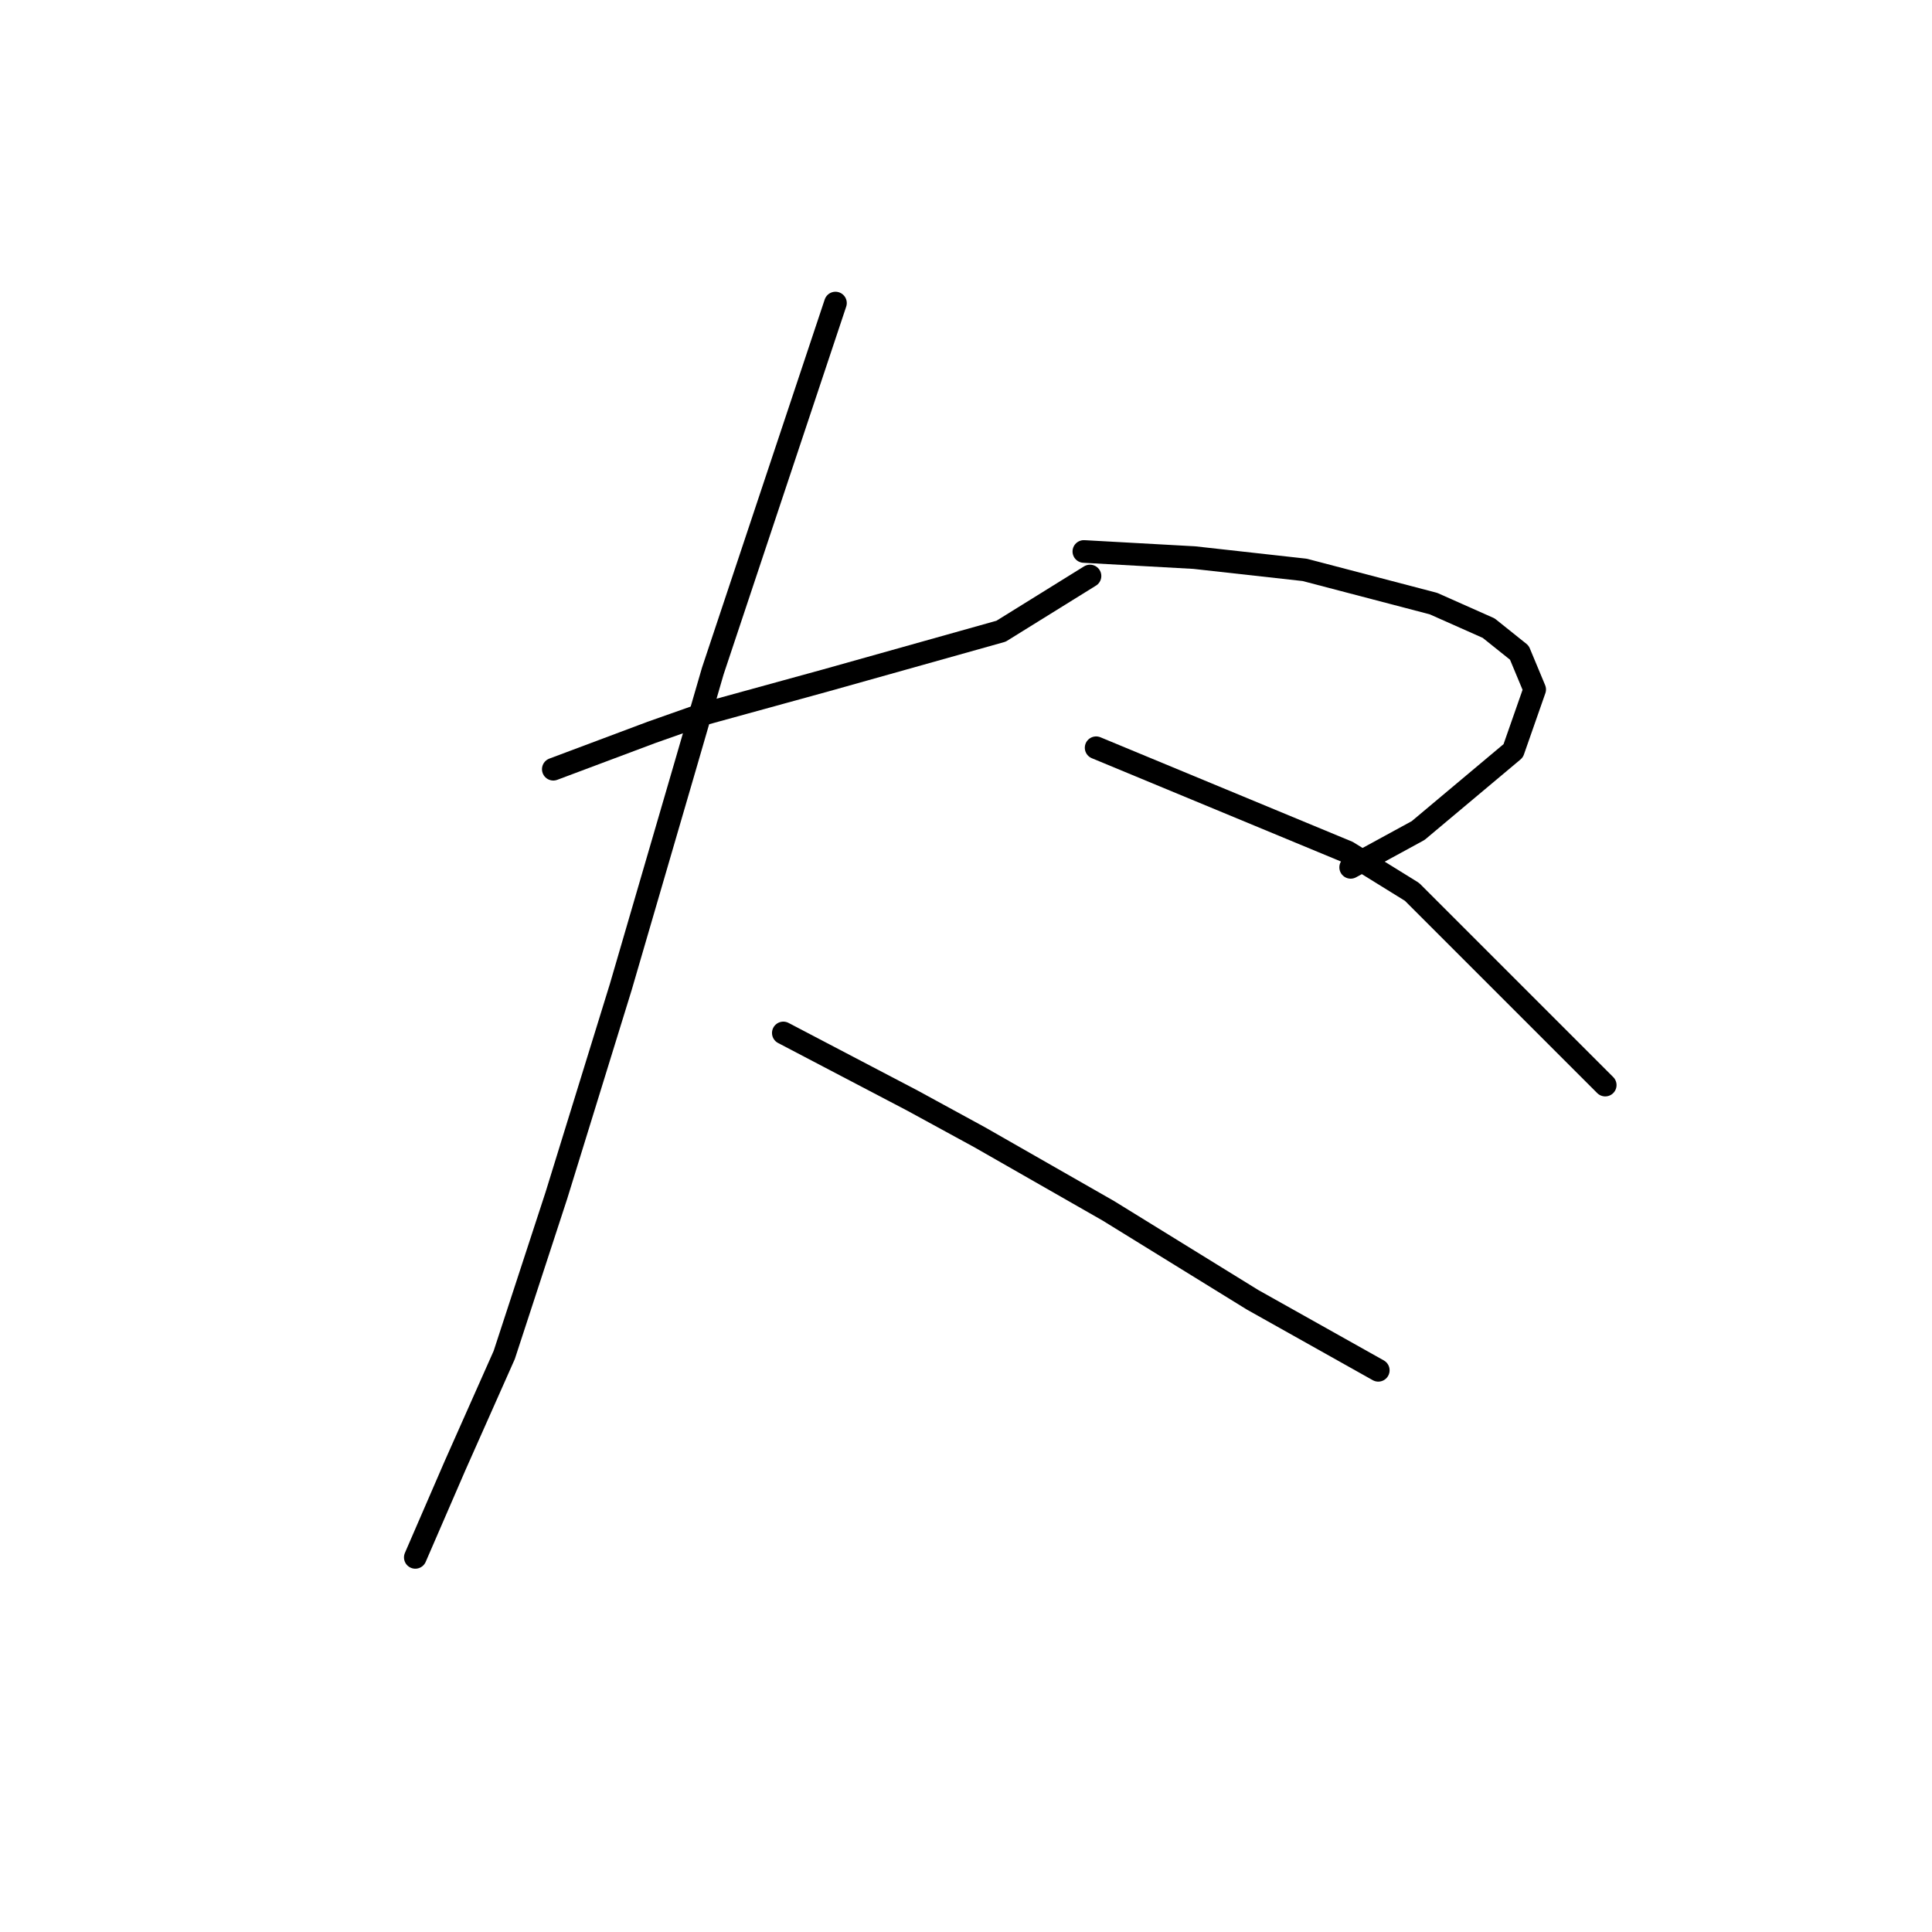 <?xml version="1.0" standalone="no"?>
    <svg width="256" height="256" xmlns="http://www.w3.org/2000/svg" version="1.1">
    <polyline stroke="black" stroke-width="3" stroke-linecap="round" fill="transparent" stroke-linejoin="round" points="73.316 101.925 79.818 99.486 86.32 97.048 93.228 94.61 109.483 90.14 132.646 83.638 144.43 76.324 144.43 76.324 " />
        <polyline stroke="black" stroke-width="3" stroke-linecap="round" fill="transparent" stroke-linejoin="round" points="110.702 40.157 102.574 64.539 94.447 88.921 90.79 101.518 82.256 130.777 73.722 158.409 66.814 179.54 60.312 194.17 55.03 206.361 55.03 206.361 " />
        <polyline stroke="black" stroke-width="3" stroke-linecap="round" fill="transparent" stroke-linejoin="round" points="103.794 136.872 112.327 141.342 120.861 145.812 129.801 150.688 146.868 160.441 165.968 172.226 182.629 181.572 182.629 181.572 " />
        <polyline stroke="black" stroke-width="3" stroke-linecap="round" fill="transparent" stroke-linejoin="round" points="143.617 73.073 150.932 73.479 158.247 73.885 172.876 75.511 189.943 79.981 197.258 83.232 201.321 86.483 203.353 91.359 200.509 99.486 187.911 110.052 178.971 114.928 178.971 114.928 " />
        <polyline stroke="black" stroke-width="3" stroke-linecap="round" fill="transparent" stroke-linejoin="round" points="145.243 99.08 161.904 105.988 178.565 112.896 187.099 118.179 212.7 143.78 212.7 143.78 " />
        </svg>